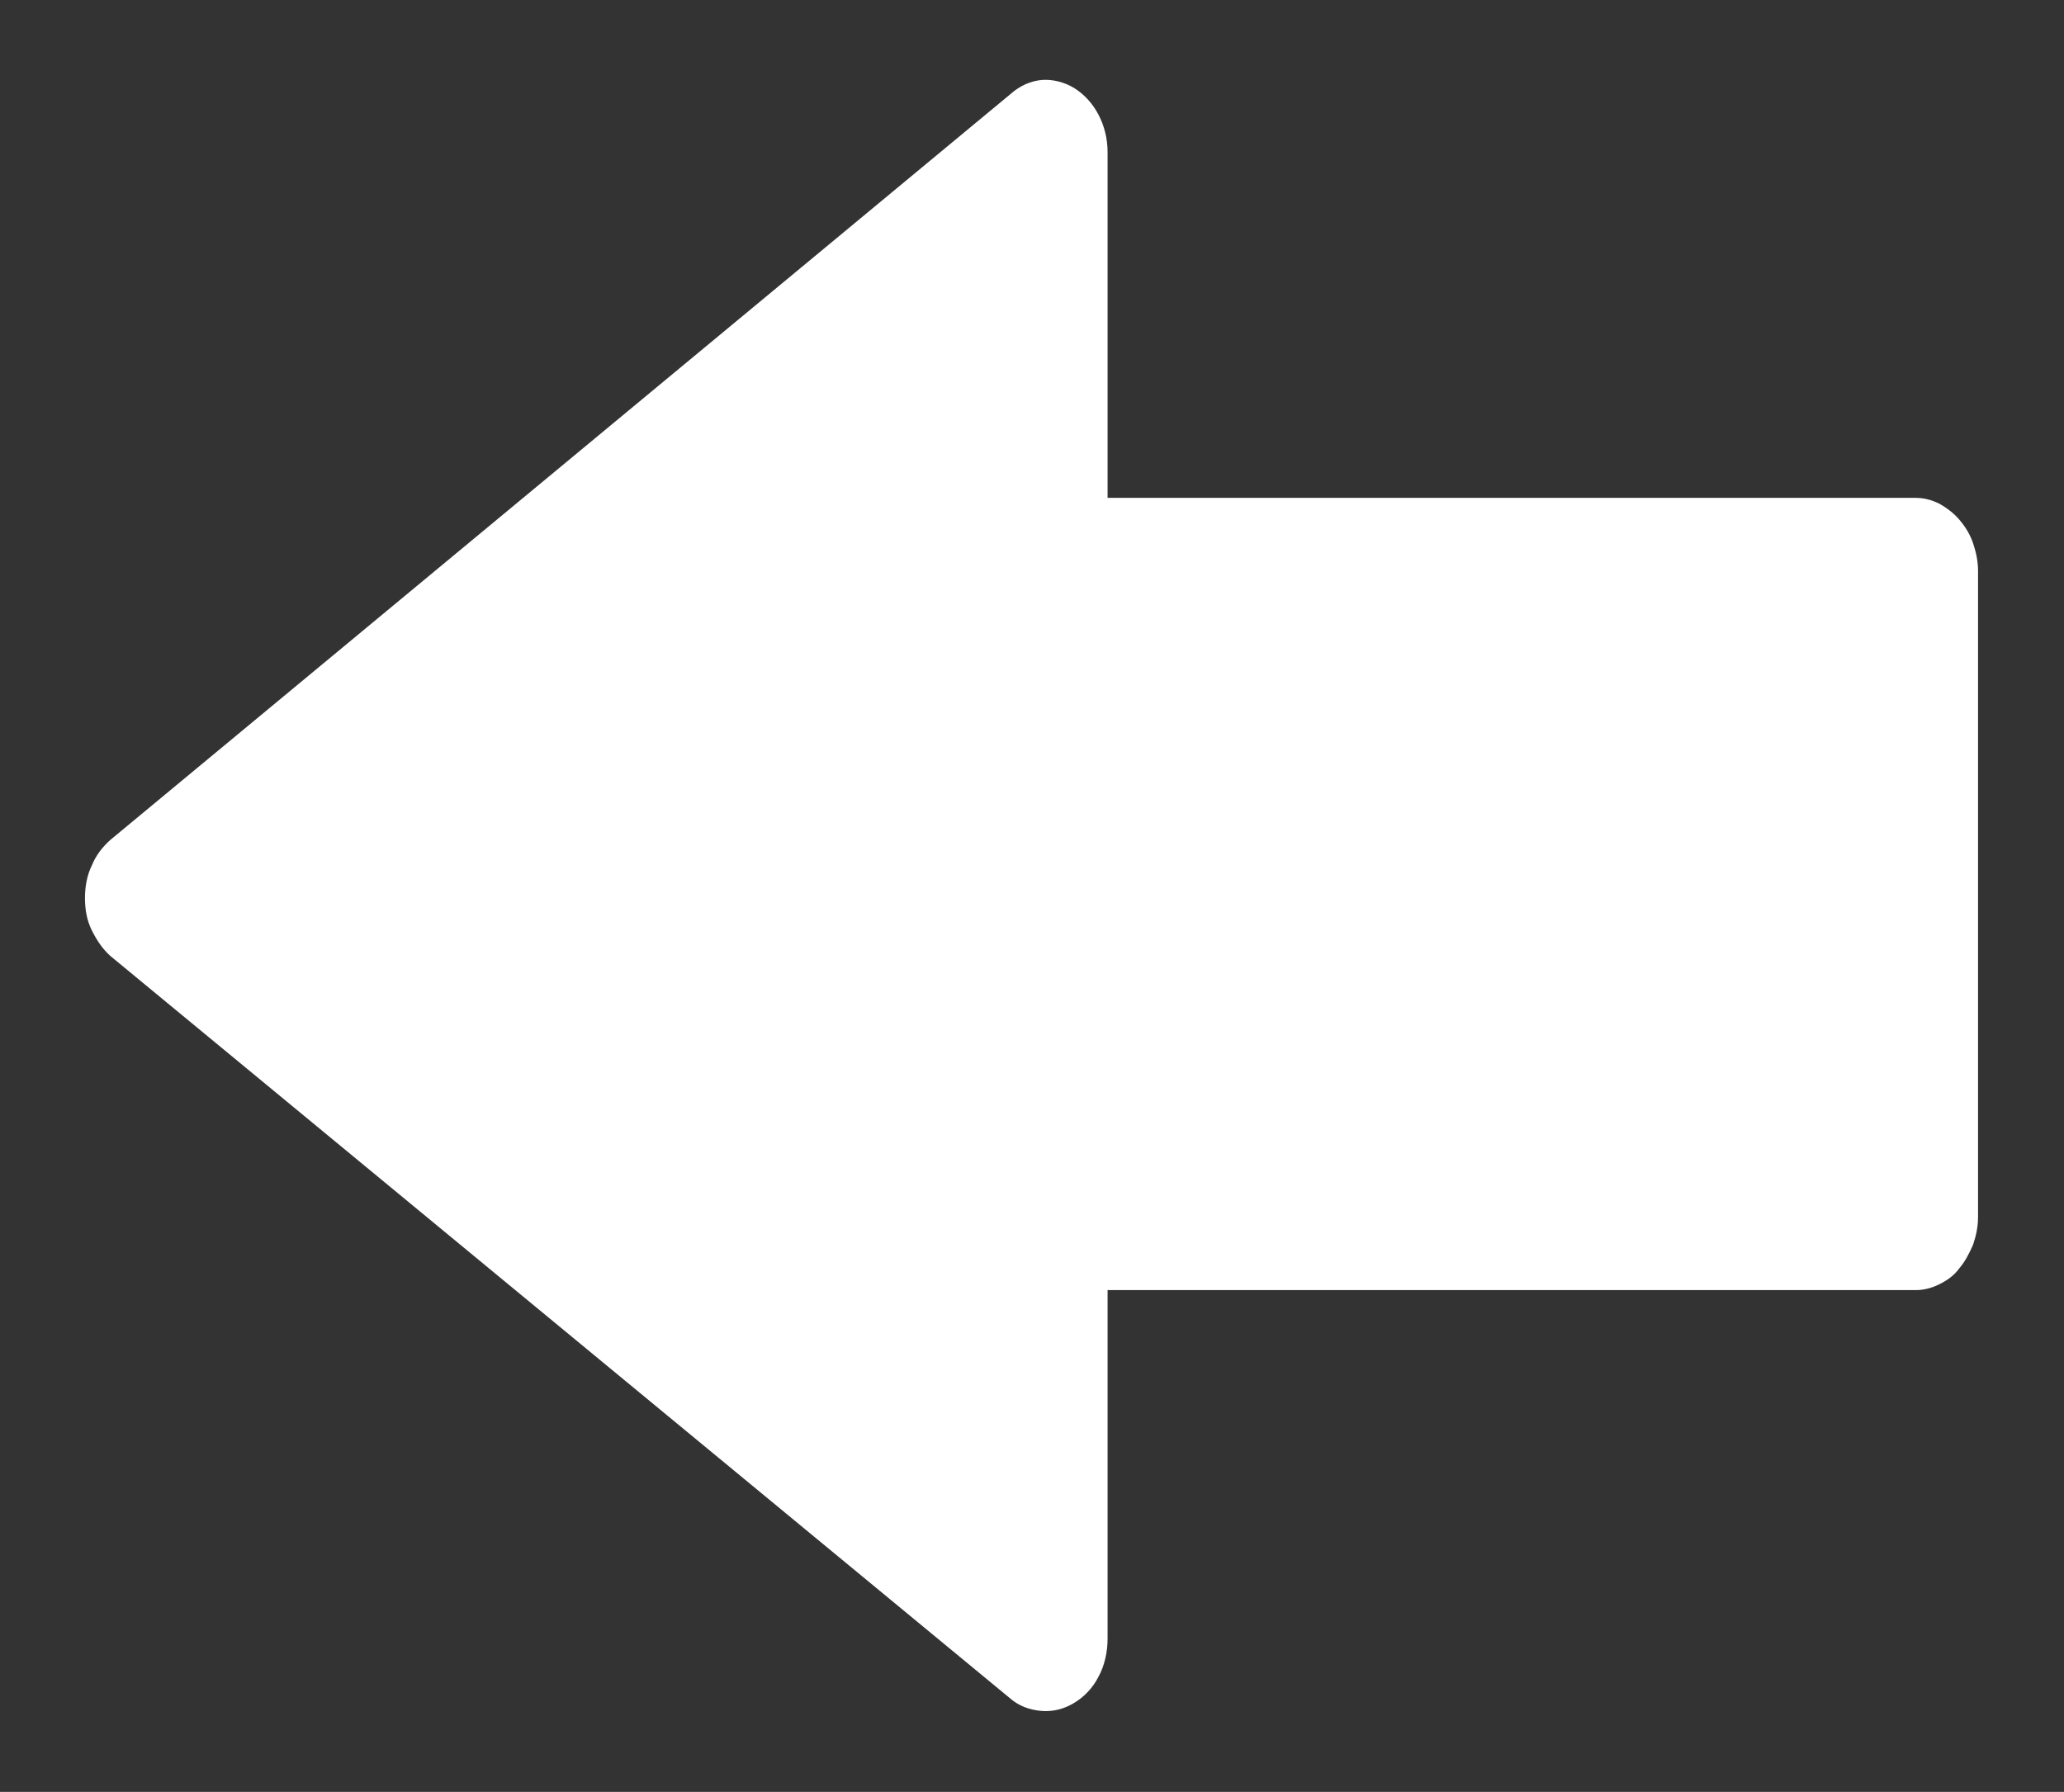 <?xml version="1.0" encoding="utf-8"?>
<!-- Generator: Adobe Illustrator 23.0.1, SVG Export Plug-In . SVG Version: 6.00 Build 0)  -->
<svg version="1.1" id="Layer_1" xmlns="http://www.w3.org/2000/svg" xmlns:xlink="http://www.w3.org/1999/xlink" x="0px" y="0px"
	 viewBox="0 0 20.89 18.14" style="enable-background:new 0 0 20.89 18.14;" xml:space="preserve">
<rect x="0" y="0" width="20.89" height="18.14" fill="#333333" stroke="none"/>
<style type="text/css">
	.st0{fill:#FFFFFF;}
</style>
<path class="st0" d="M10.23,0.95L1.12,8.5C1.04,8.57,0.97,8.66,0.93,8.76c-0.05,0.1-0.07,0.22-0.07,0.33v0
	c0,0.12,0.02,0.23,0.07,0.33c0.05,0.1,0.11,0.19,0.19,0.26l9.1,7.51c0.09,0.08,0.2,0.12,0.32,0.13c0.12,0.01,0.23-0.02,0.33-0.08
	c0.1-0.06,0.19-0.15,0.25-0.27c0.06-0.11,0.09-0.25,0.09-0.38v-3.53l8.18,0c0.08,0,0.16-0.02,0.24-0.06
	c0.08-0.04,0.15-0.09,0.2-0.16c0.06-0.07,0.1-0.15,0.14-0.24c0.03-0.09,0.05-0.18,0.05-0.28l0-6.54c0-0.1-0.02-0.19-0.05-0.28
	c-0.03-0.09-0.08-0.17-0.14-0.24c-0.06-0.07-0.13-0.12-0.2-0.16c-0.08-0.04-0.16-0.06-0.24-0.06h-8.18V1.54
	c0-0.27-0.13-0.52-0.34-0.65c-0.1-0.06-0.22-0.09-0.33-0.08C10.43,0.82,10.32,0.87,10.23,0.95z"/>
</svg>
